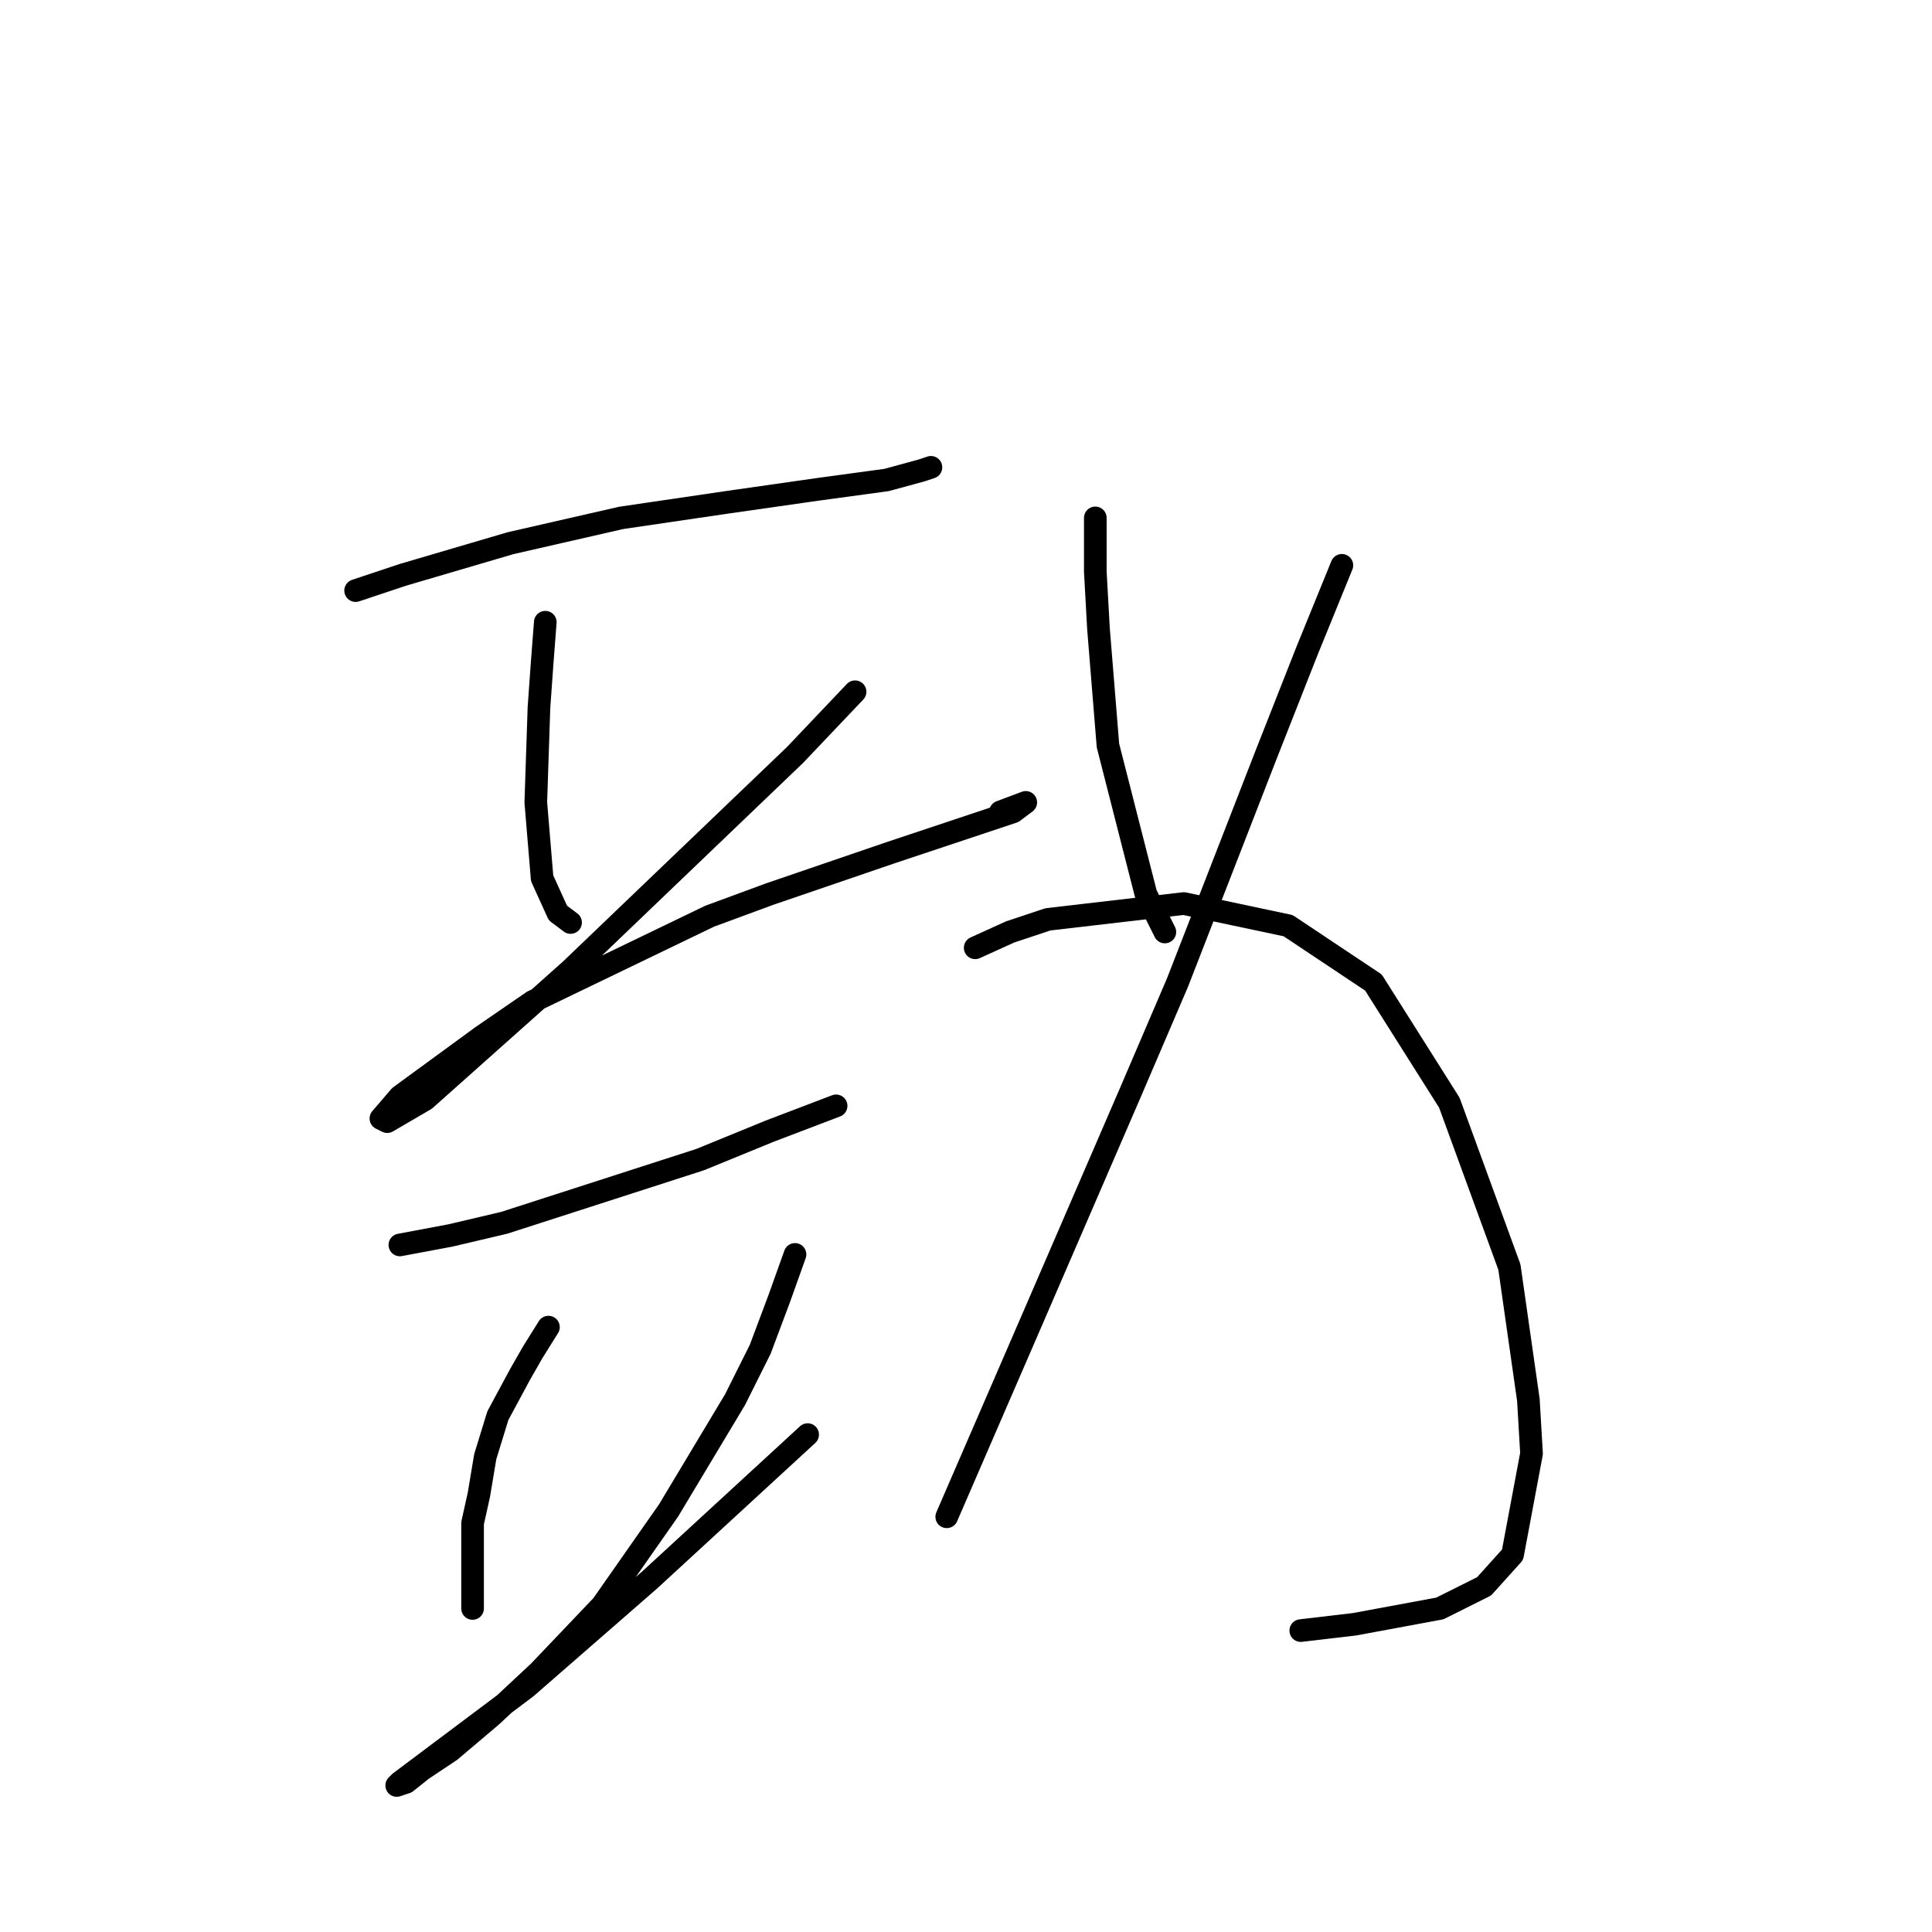<?xml version="1.0" standalone="no"?>
    <svg width="256" height="256" xmlns="http://www.w3.org/2000/svg" version="1.1">
    <polyline stroke="black" stroke-width="3" stroke-linecap="round" fill="transparent" stroke-linejoin="round" points="47.122 78.258 53.404 76.163 60.525 74.069 67.646 71.975 82.306 68.624 96.547 66.53 108.275 64.854 117.489 63.598 122.097 62.341 123.353 61.922 123.353 61.922 " />
        <polyline stroke="black" stroke-width="3" stroke-linecap="round" fill="transparent" stroke-linejoin="round" points="72.253 82.446 71.834 87.891 71.415 93.755 70.996 106.321 71.834 116.374 73.928 120.981 75.604 122.238 75.604 122.238 " />
        <polyline stroke="black" stroke-width="3" stroke-linecap="round" fill="transparent" stroke-linejoin="round" points="113.301 91.661 105.343 100.038 75.604 128.52 56.336 145.693 51.31 148.625 50.472 148.207 52.986 145.275 63.876 137.316 70.578 132.709 94.034 121.4 101.992 118.468 117.908 113.023 131.731 108.415 134.244 107.578 135.919 106.321 132.568 107.578 132.568 107.578 " />
        <polyline stroke="black" stroke-width="3" stroke-linecap="round" fill="transparent" stroke-linejoin="round" points="52.986 164.961 59.687 163.704 66.808 162.029 92.777 153.652 101.992 149.882 110.788 146.531 110.788 146.531 " />
        <polyline stroke="black" stroke-width="3" stroke-linecap="round" fill="transparent" stroke-linejoin="round" points="72.672 175.851 70.578 179.202 68.902 182.134 65.97 187.579 64.295 193.024 63.457 198.051 62.619 201.82 62.619 206.009 62.619 208.522 62.619 210.616 62.619 212.292 62.619 213.129 62.619 213.129 " />
        <polyline stroke="black" stroke-width="3" stroke-linecap="round" fill="transparent" stroke-linejoin="round" points="105.343 166.217 103.248 172.081 100.735 178.783 97.384 185.485 88.588 200.145 79.792 212.71 71.415 221.506 65.132 227.37 59.687 231.978 55.918 234.491 53.823 236.166 52.567 236.585 52.986 236.166 58.012 232.397 69.74 223.601 86.075 209.36 107.018 190.092 107.018 190.092 " />
        <polyline stroke="black" stroke-width="3" stroke-linecap="round" fill="transparent" stroke-linejoin="round" points="145.134 68.624 145.134 75.744 145.553 83.284 146.809 98.782 151.836 118.468 154.349 123.494 154.349 123.494 " />
        <polyline stroke="black" stroke-width="3" stroke-linecap="round" fill="transparent" stroke-linejoin="round" points="177.805 74.907 173.197 86.216 167.752 100.038 156.024 130.196 149.741 144.856 136.338 175.851 125.448 200.982 125.448 200.982 " />
        <polyline stroke="black" stroke-width="3" stroke-linecap="round" fill="transparent" stroke-linejoin="round" points="129.217 125.588 133.825 123.494 138.851 121.819 156.862 119.724 170.684 122.656 181.993 130.196 192.046 146.112 200.004 167.893 202.517 185.485 202.936 192.605 200.423 206.009 196.653 210.197 190.789 213.129 179.48 215.224 172.36 216.061 172.36 216.061 " />
        </svg>